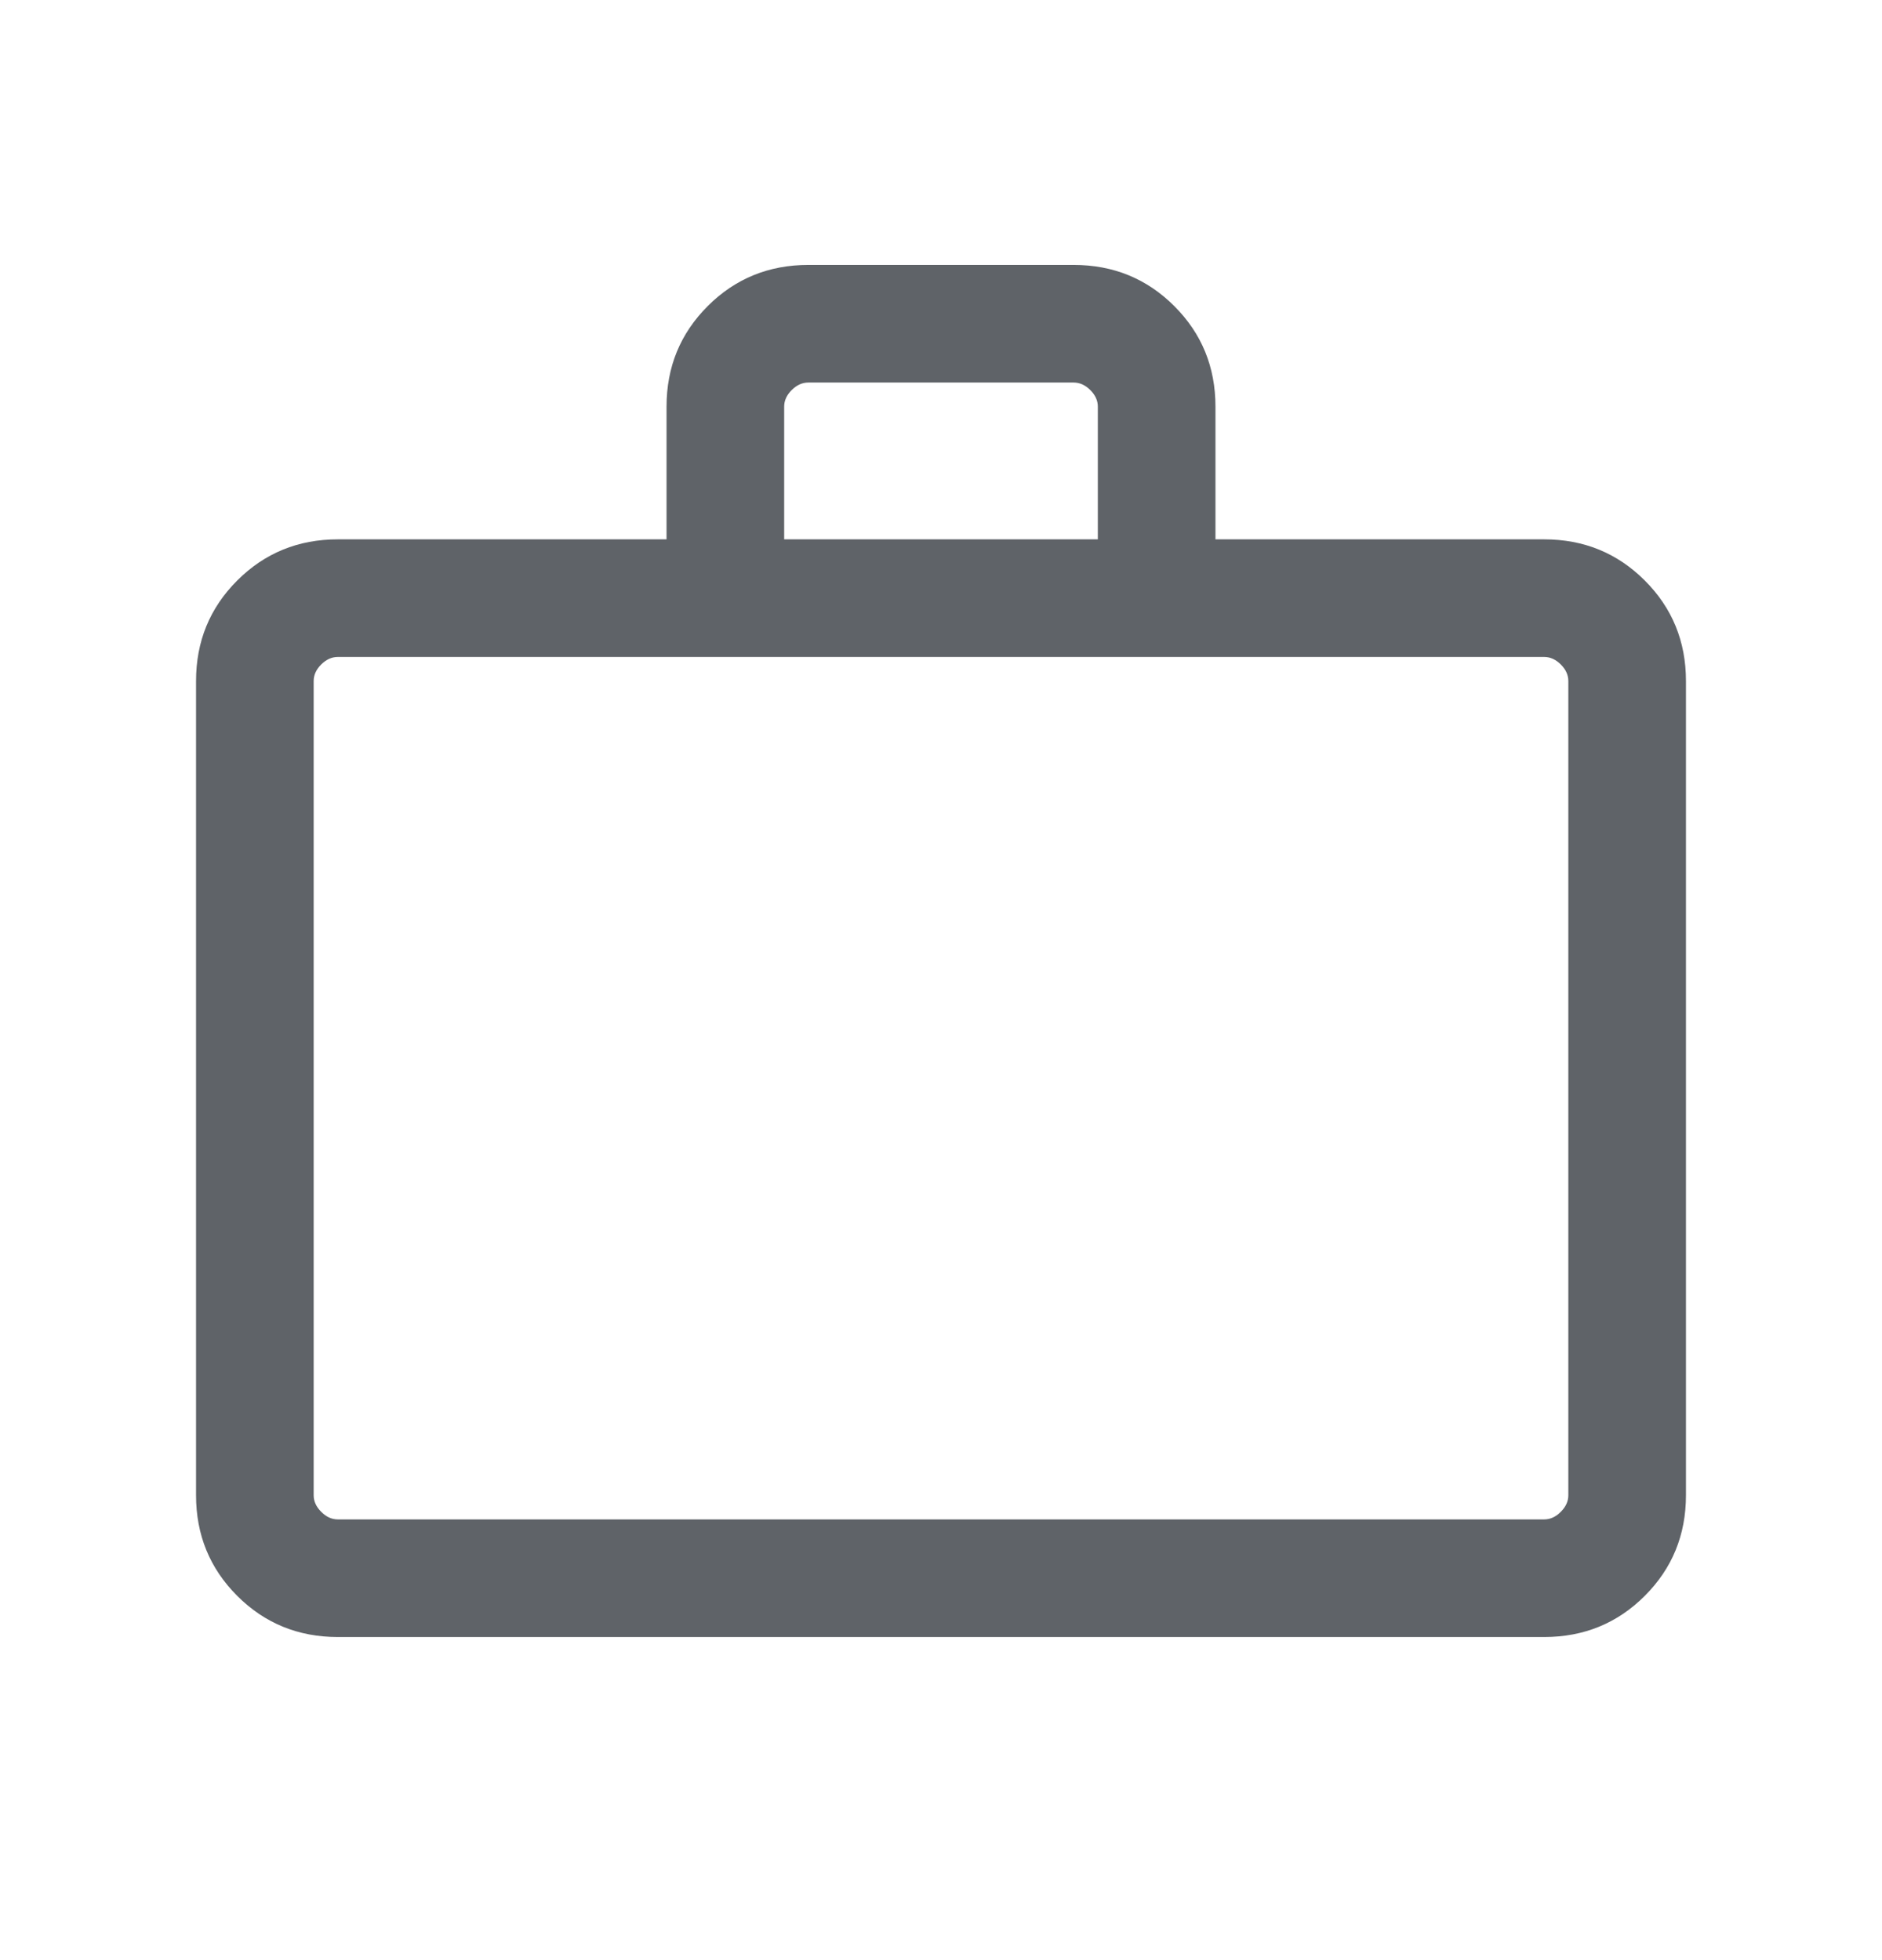 <svg width="24" height="25" viewBox="0 0 24 25" fill="none" xmlns="http://www.w3.org/2000/svg">
<path d="M4.308 20.879C3.803 20.879 3.375 20.704 3.025 20.354C2.675 20.004 2.5 19.576 2.5 19.071V8.686C2.5 8.181 2.675 7.754 3.025 7.404C3.375 7.054 3.803 6.879 4.308 6.879H8.5V5.186C8.5 4.681 8.675 4.254 9.025 3.904C9.375 3.554 9.803 3.379 10.308 3.379H13.692C14.197 3.379 14.625 3.554 14.975 3.904C15.325 4.254 15.5 4.681 15.5 5.186V6.879H19.692C20.197 6.879 20.625 7.054 20.975 7.404C21.325 7.754 21.5 8.181 21.5 8.686V19.071C21.5 19.576 21.325 20.004 20.975 20.354C20.625 20.704 20.197 20.879 19.692 20.879H4.308ZM4.308 19.379H19.692C19.769 19.379 19.84 19.347 19.904 19.282C19.968 19.218 20 19.148 20 19.071V8.686C20 8.609 19.968 8.539 19.904 8.475C19.84 8.411 19.769 8.379 19.692 8.379H4.308C4.231 8.379 4.16 8.411 4.096 8.475C4.032 8.539 4 8.609 4 8.686V19.071C4 19.148 4.032 19.218 4.096 19.282C4.16 19.347 4.231 19.379 4.308 19.379ZM10 6.879H14V5.186C14 5.109 13.968 5.039 13.904 4.975C13.84 4.911 13.769 4.879 13.692 4.879H10.308C10.231 4.879 10.16 4.911 10.096 4.975C10.032 5.039 10 5.109 10 5.186V6.879Z" fill="#5F6368"/>
</svg>
